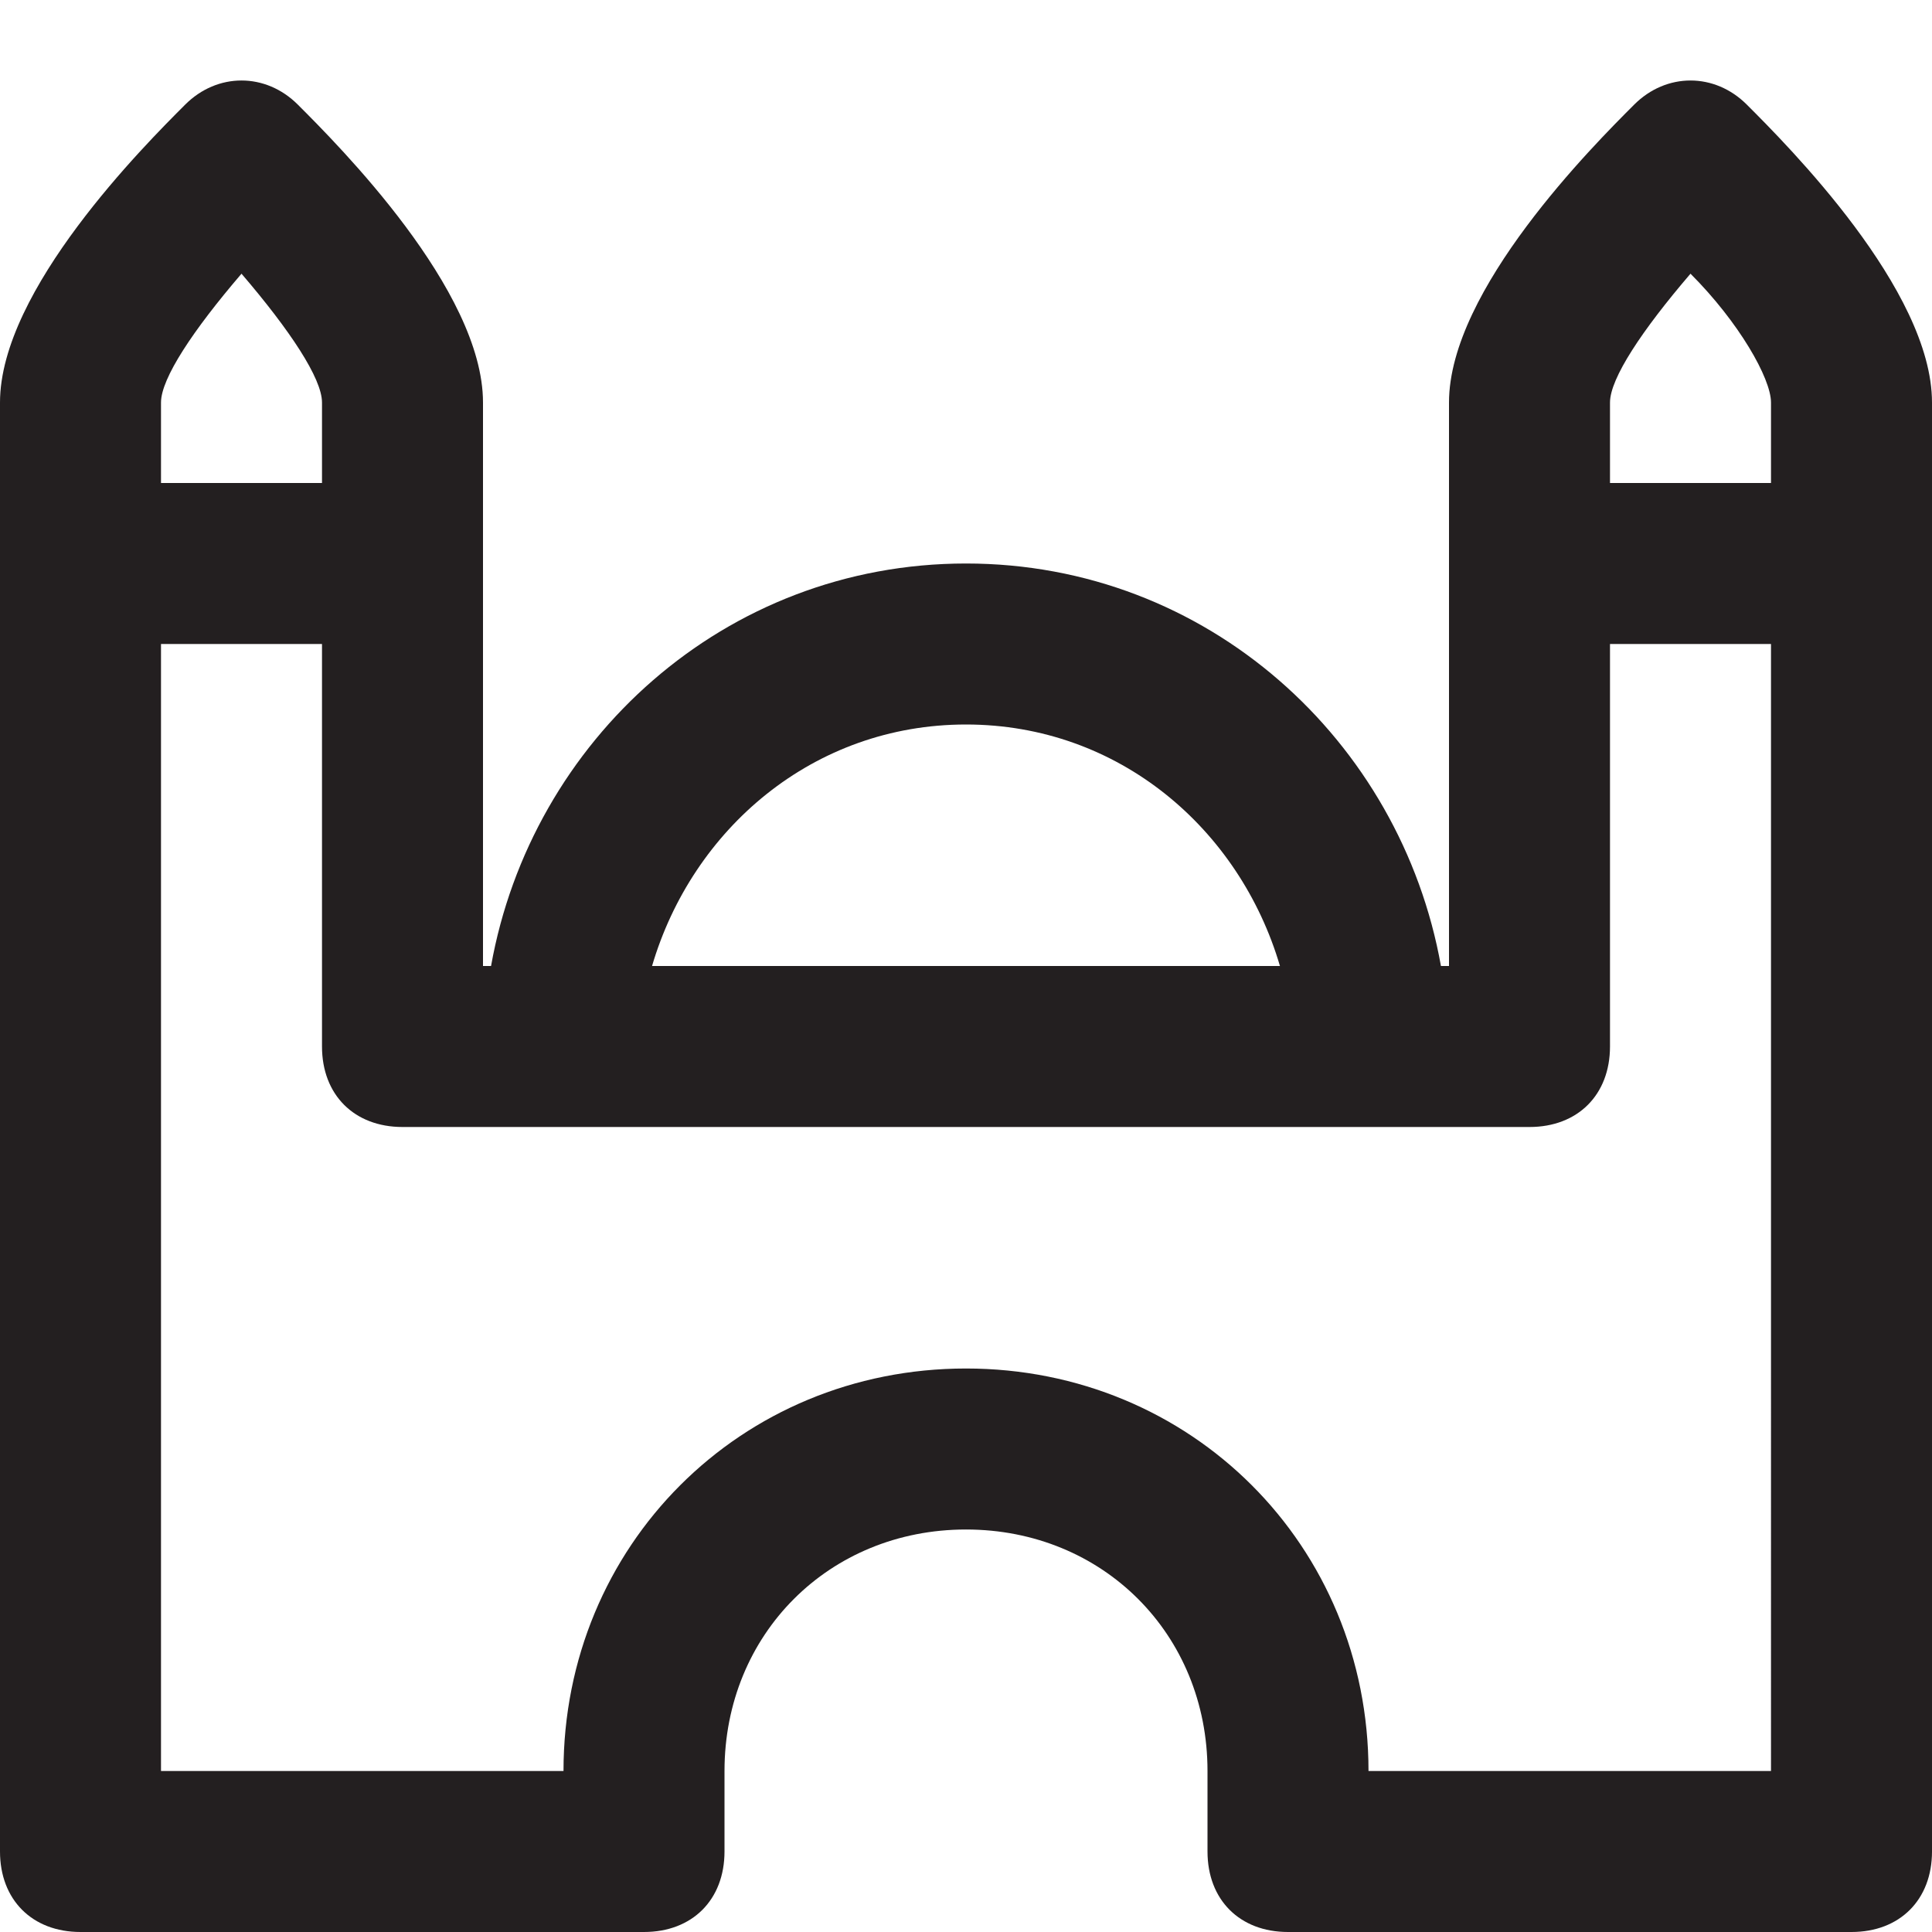<?xml version="1.0" encoding="utf-8"?>
<!-- Generator: Adobe Illustrator 19.1.0, SVG Export Plug-In . SVG Version: 6.00 Build 0)  -->
<!DOCTYPE svg PUBLIC "-//W3C//DTD SVG 1.1//EN" "http://www.w3.org/Graphics/SVG/1.1/DTD/svg11.dtd">
<svg version="1.1" id="Layer_49" xmlns="http://www.w3.org/2000/svg" xmlns:xlink="http://www.w3.org/1999/xlink" x="0px" y="0px"
	 width="24px" height="24px" viewBox="0 0 24 24" enable-background="new 0 0 24 24" xml:space="preserve">
<path fill="#231F20" d="M21.7,1.3c-0.4-0.4-1-0.4-1.4,0C19.8,1.8,18,3.6,18,5v2v5h-0.1C17.4,9.2,15,7,12,7s-5.4,2.2-5.9,5H6V7V5
	c0-1.4-1.8-3.2-2.3-3.7c-0.4-0.4-1-0.4-1.4,0C1.8,1.8,0,3.6,0,5v2v16c0,0.6,0.4,1,1,1h7c0.6,0,1-0.4,1-1v-1c0-1.7,1.3-3,3-3
	s3,1.3,3,3v1c0,0.6,0.4,1,1,1h7c0.6,0,1-0.4,1-1V7V5C24,3.6,22.2,1.8,21.7,1.3z M12,9c1.9,0,3.4,1.3,3.9,3H8.1C8.6,10.3,10.1,9,12,9
	z M3,3.4C3.6,4.1,4,4.7,4,5v1H2V5C2,4.7,2.4,4.1,3,3.4z M22,22h-5c0-2.8-2.2-5-5-5s-5,2.2-5,5H2V8h2v5c0,0.6,0.4,1,1,1h14
	c0.6,0,1-0.4,1-1V8h2V22z M22,6h-2V5c0-0.3,0.4-0.9,1-1.6c0.6,0.6,1,1.3,1,1.6V6z"/>
</svg>
